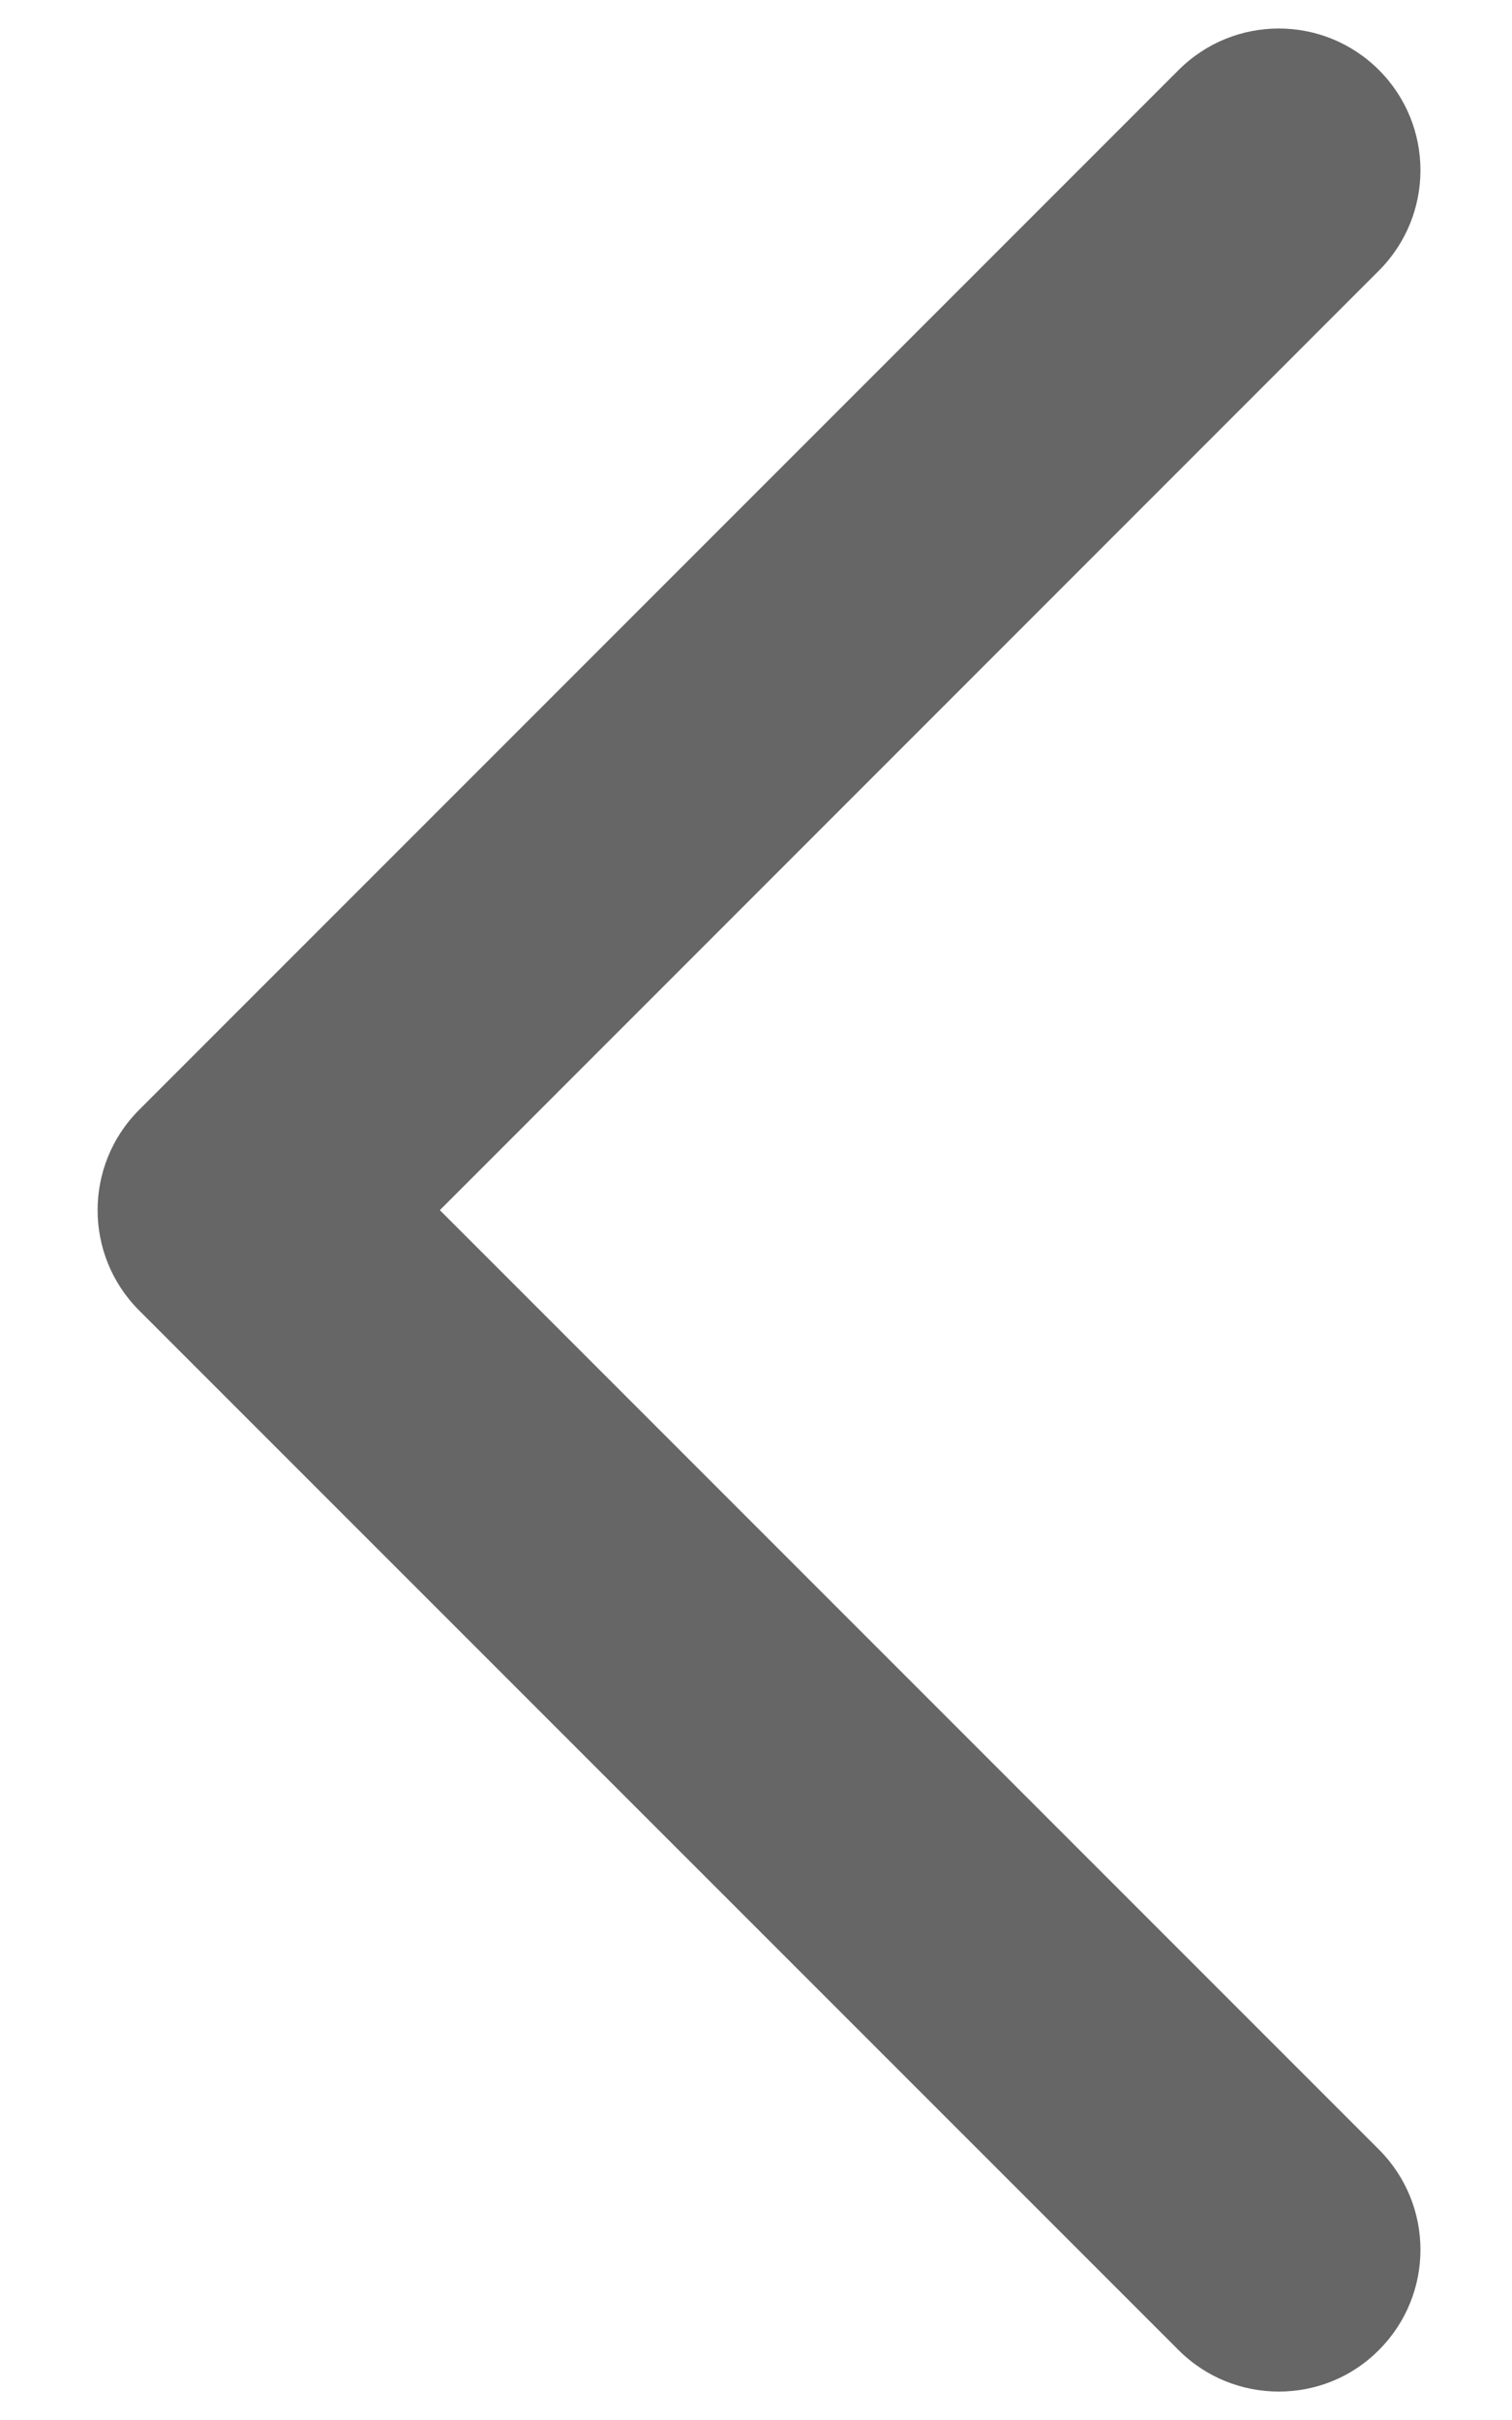﻿<?xml version="1.0" encoding="utf-8"?>
<svg version="1.1" xmlns:xlink="http://www.w3.org/1999/xlink" width="10px" height="16px" xmlns="http://www.w3.org/2000/svg">
  <g transform="matrix(1 0 0 1 -21 -16 )">
    <path d="M 9.12 15.537  C 8.938 15.721  8.698 15.812  8.458 15.812  C 8.218 15.812  7.978 15.721  7.795 15.538  L 0.92 8.664  C 0.554 8.298  0.554 7.704  0.92 7.338  L 7.795 0.463  C 8.161 0.097  8.754 0.097  9.12 0.463  C 9.486 0.829  9.486 1.422  9.12 1.789  L 2.909 8.001  L 9.12 14.212  C 9.486 14.578  9.486 15.171  9.12 15.537  Z " fill-rule="nonzero" fill="#666666" stroke="none" transform="matrix(1 0 0 1 21 16 )" />
  </g>
</svg>